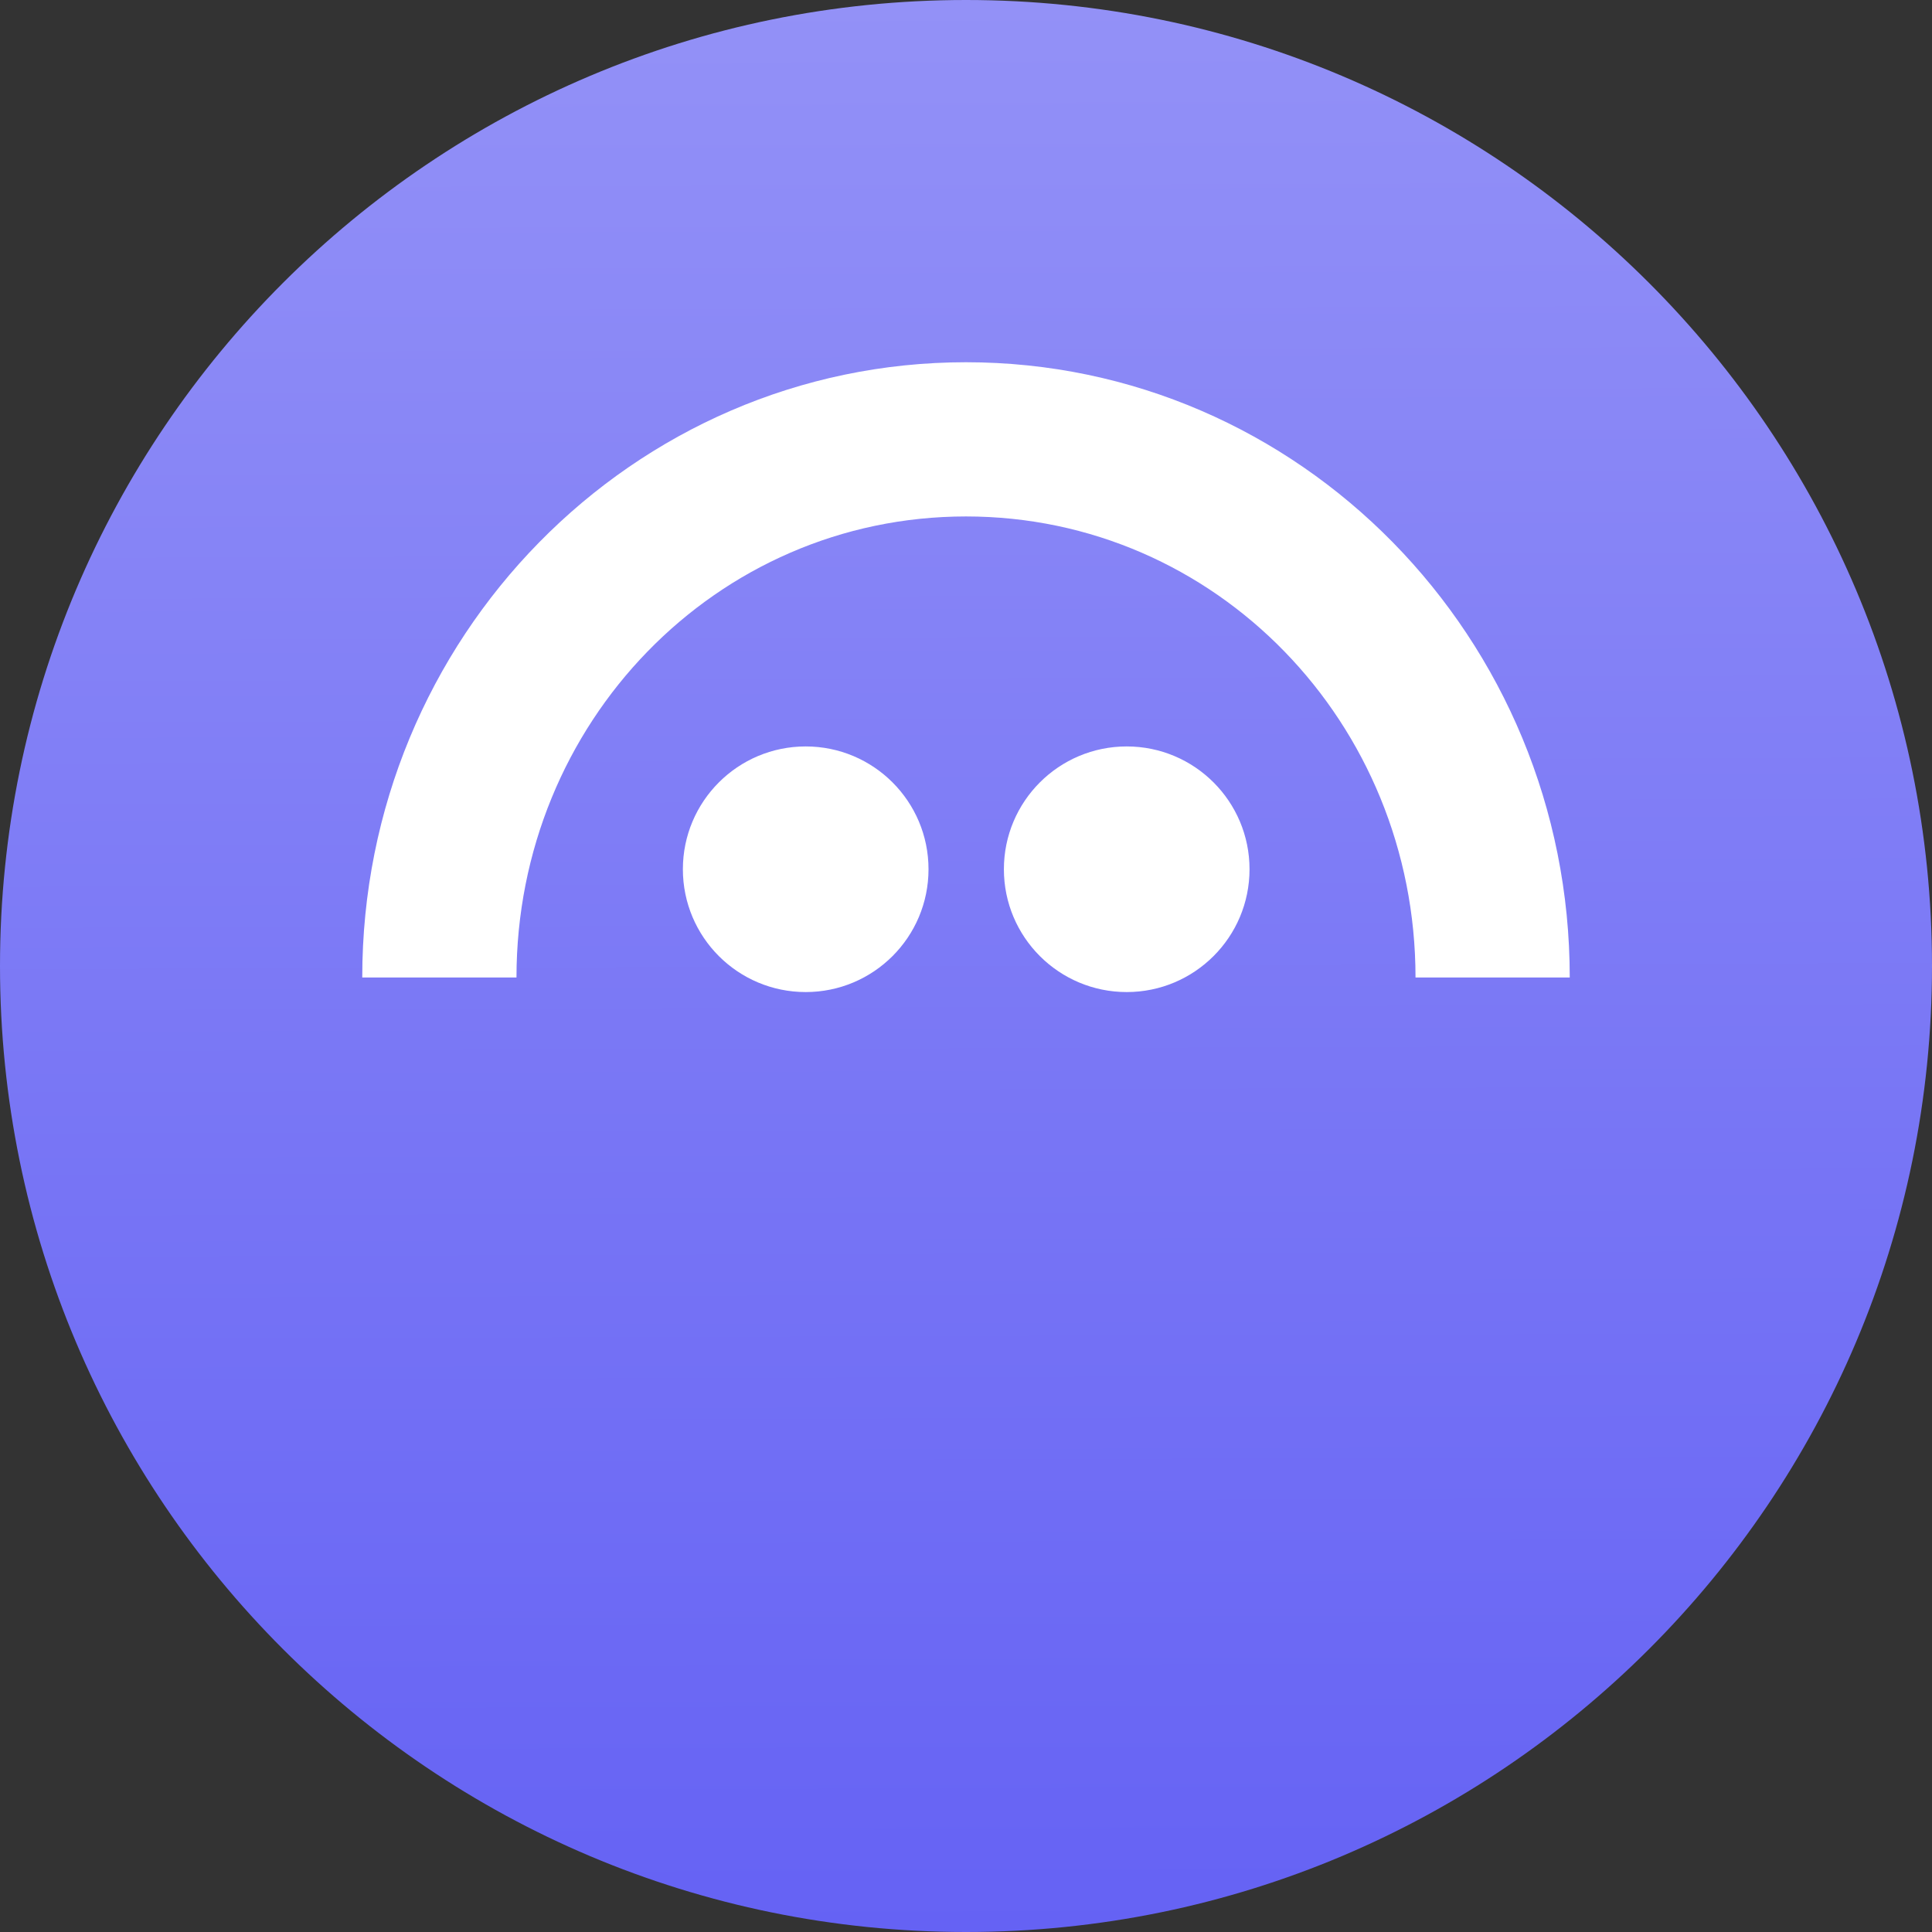 <svg width="192" height="192" viewBox="0 0 192 192" fill="none" xmlns="http://www.w3.org/2000/svg">
    <rect x="0" y="0" width="192" height="192" fill="#333333" stroke="none"/>
    <path
        d="M0 96C0 42.981 42.981 0 96 0C149.019 0 192 42.981 192 96C192 149.019 149.019 192 96 192C42.981 192 0 149.019 0 96Z"
        fill="url(#paint0_linear_19_670)" />
    <path fill-rule="evenodd" clip-rule="evenodd"
        d="M36 97.143C35.991 63.379 62.86 35.999 96 35.999C129.137 35.999 156.006 63.379 156 97.143H140.672C140.672 71.84 120.83 51.324 96 51.324C71.17 51.324 51.328 71.84 51.328 97.143H36ZM80.07 98.59C86.81 98.59 92.275 93.126 92.275 86.385C92.275 79.644 86.81 74.18 80.07 74.18C73.329 74.18 67.864 79.644 67.864 86.385C67.864 93.126 73.329 98.59 80.07 98.59ZM111.971 98.59C118.712 98.59 124.177 93.126 124.177 86.385C124.177 79.644 118.712 74.18 111.971 74.18C105.231 74.18 99.766 79.644 99.766 86.385C99.766 93.126 105.231 98.59 111.971 98.59Z"
        fill="white" />
    <defs>
        <linearGradient id="paint0_linear_19_670" x1="96" y1="0" x2="96.617" y2="191.998"
            gradientUnits="userSpaceOnUse">
            <stop stop-color="#9391F7" />
            <stop offset="1" stop-color="#6562F4" />
        </linearGradient>
    </defs>
</svg>
    